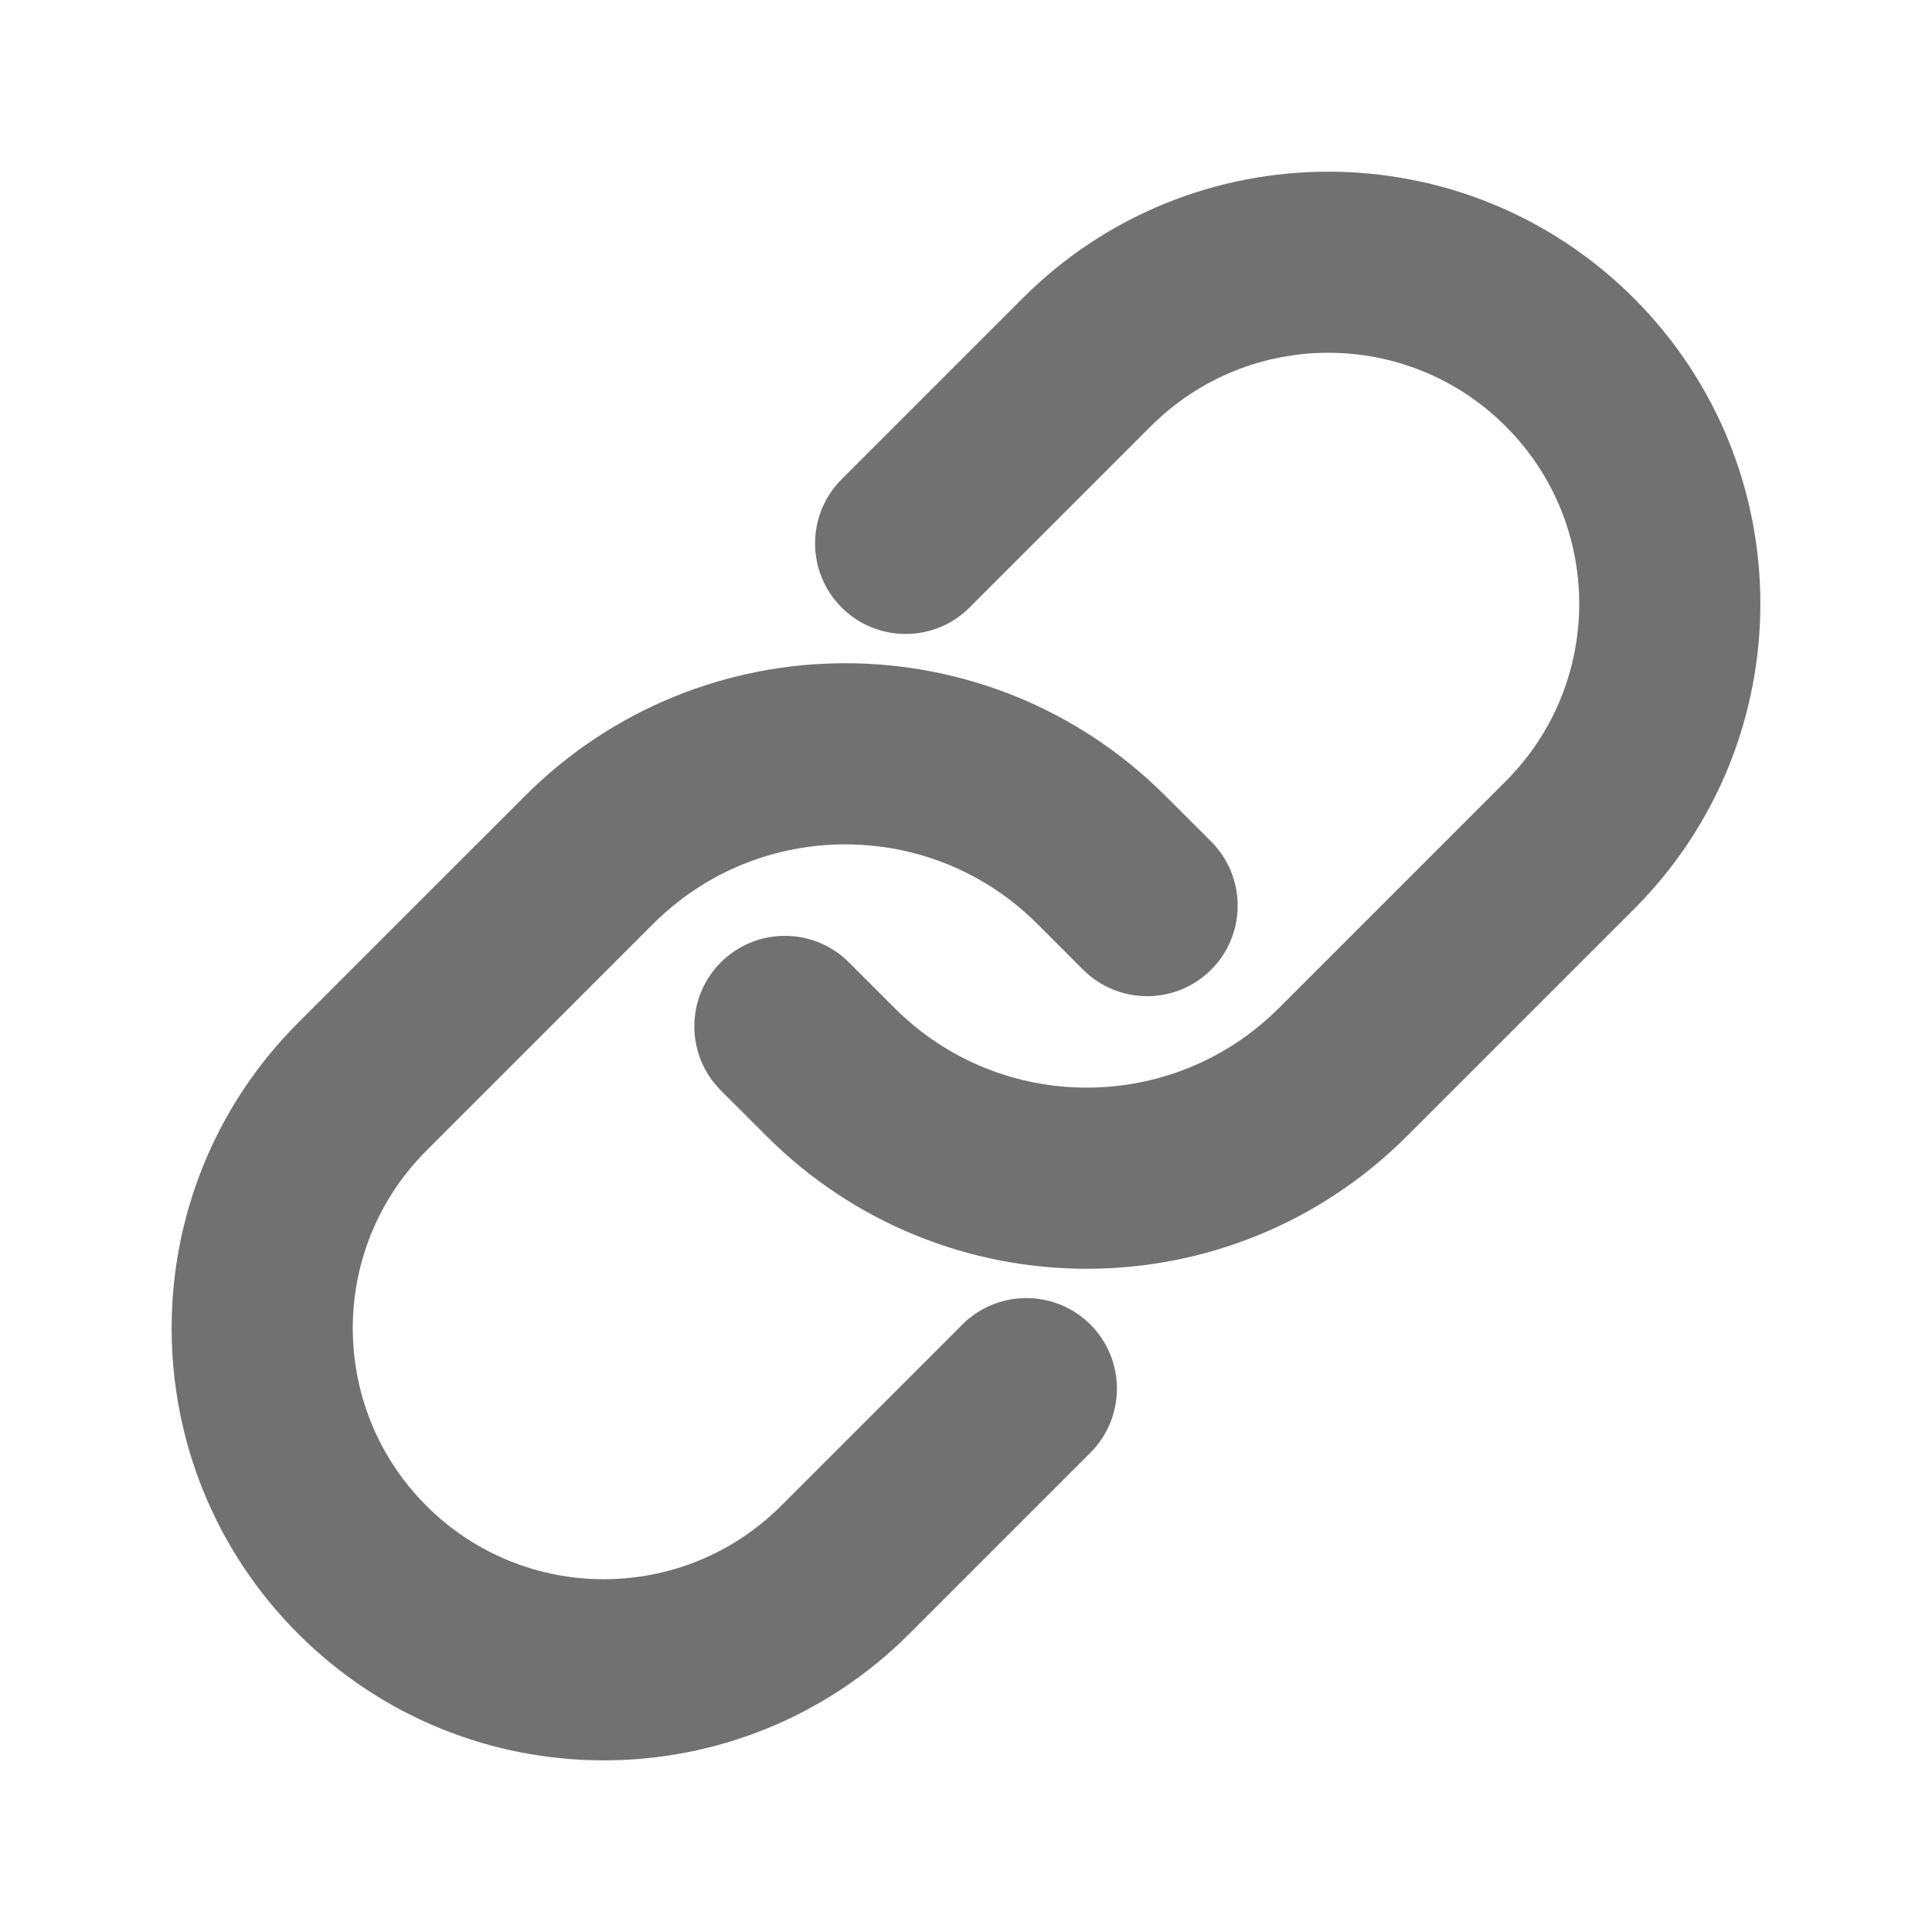 <svg width="32" height="32" viewBox="0 0 32 32" fill="none" xmlns="http://www.w3.org/2000/svg">
<path d="M19.061 7.061C20.684 5.437 23.316 5.437 24.939 7.061C26.563 8.684 26.563 11.316 24.939 12.94L21.182 16.697C19.425 18.454 16.575 18.454 14.818 16.697L14.061 15.94C13.475 15.354 12.525 15.354 11.939 15.94C11.354 16.525 11.354 17.475 11.939 18.061L12.697 18.818C15.626 21.747 20.374 21.747 23.303 18.818L27.061 15.061C29.856 12.266 29.856 7.734 27.061 4.939C24.266 2.145 19.734 2.145 16.939 4.939L13.939 7.939C13.354 8.525 13.354 9.475 13.939 10.061C14.525 10.647 15.475 10.647 16.061 10.061L19.061 7.061Z" fill="#717171"/>
<path d="M10.818 15.303C12.575 13.546 15.425 13.546 17.182 15.303L17.939 16.061C18.525 16.646 19.475 16.646 20.061 16.061C20.646 15.475 20.646 14.525 20.061 13.939L19.303 13.182C16.374 10.253 11.626 10.253 8.697 13.182L4.939 16.939C2.144 19.734 2.144 24.266 4.939 27.061C7.734 29.856 12.266 29.856 15.061 27.061L18.061 24.061C18.646 23.475 18.646 22.525 18.061 21.939C17.475 21.354 16.525 21.354 15.939 21.939L12.939 24.939C11.316 26.563 8.684 26.563 7.061 24.939C5.437 23.316 5.437 20.684 7.061 19.061L10.818 15.303Z" fill="#717171"/>
</svg>
